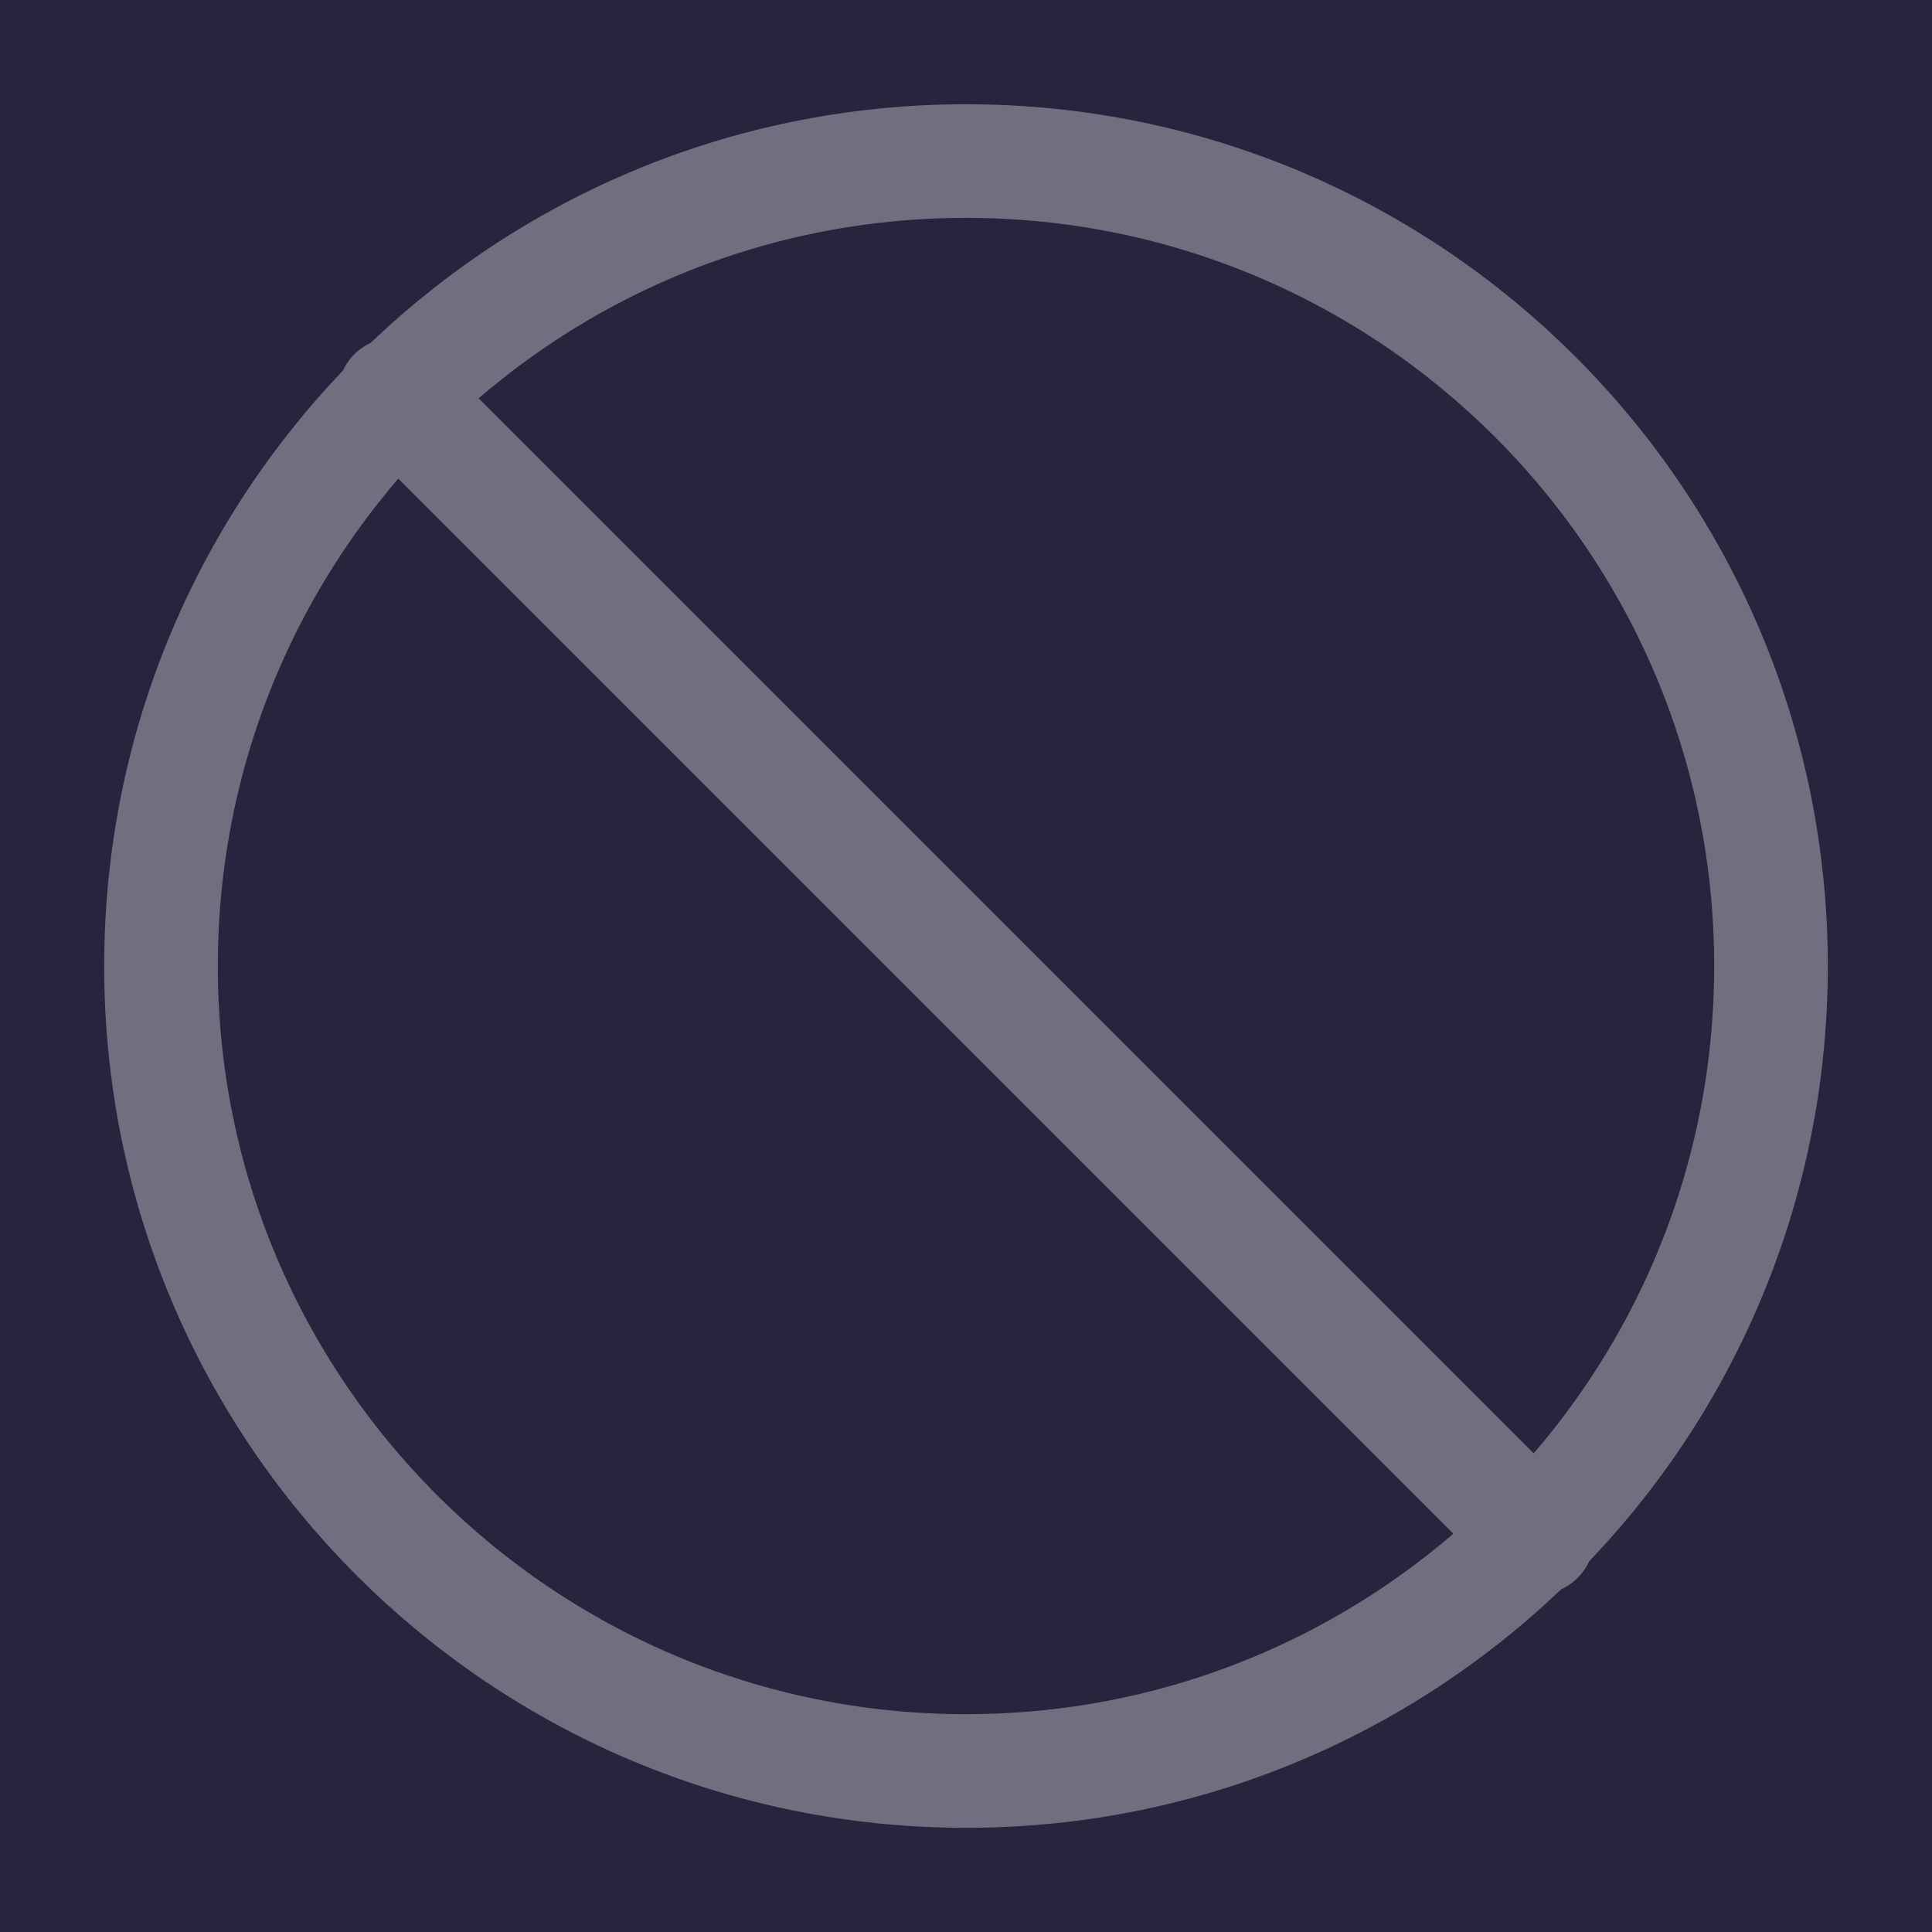 <svg width="33" height="33" viewBox="0 0 33 33" fill="none" xmlns="http://www.w3.org/2000/svg">
<rect width="33" height="33" fill="#29233E"/>
<path d="M6.738 6.738L26.262 26.263M16.5 30.25C24.093 30.25 30.25 24.095 30.25 16.501C30.25 8.906 24.093 2.751 16.5 2.751C8.906 2.751 2.75 8.906 2.75 16.501C2.75 24.095 8.906 30.25 16.5 30.25Z" stroke="#726E80" stroke-width="1.941" stroke-linecap="round" stroke-linejoin="round"/>
</svg>
